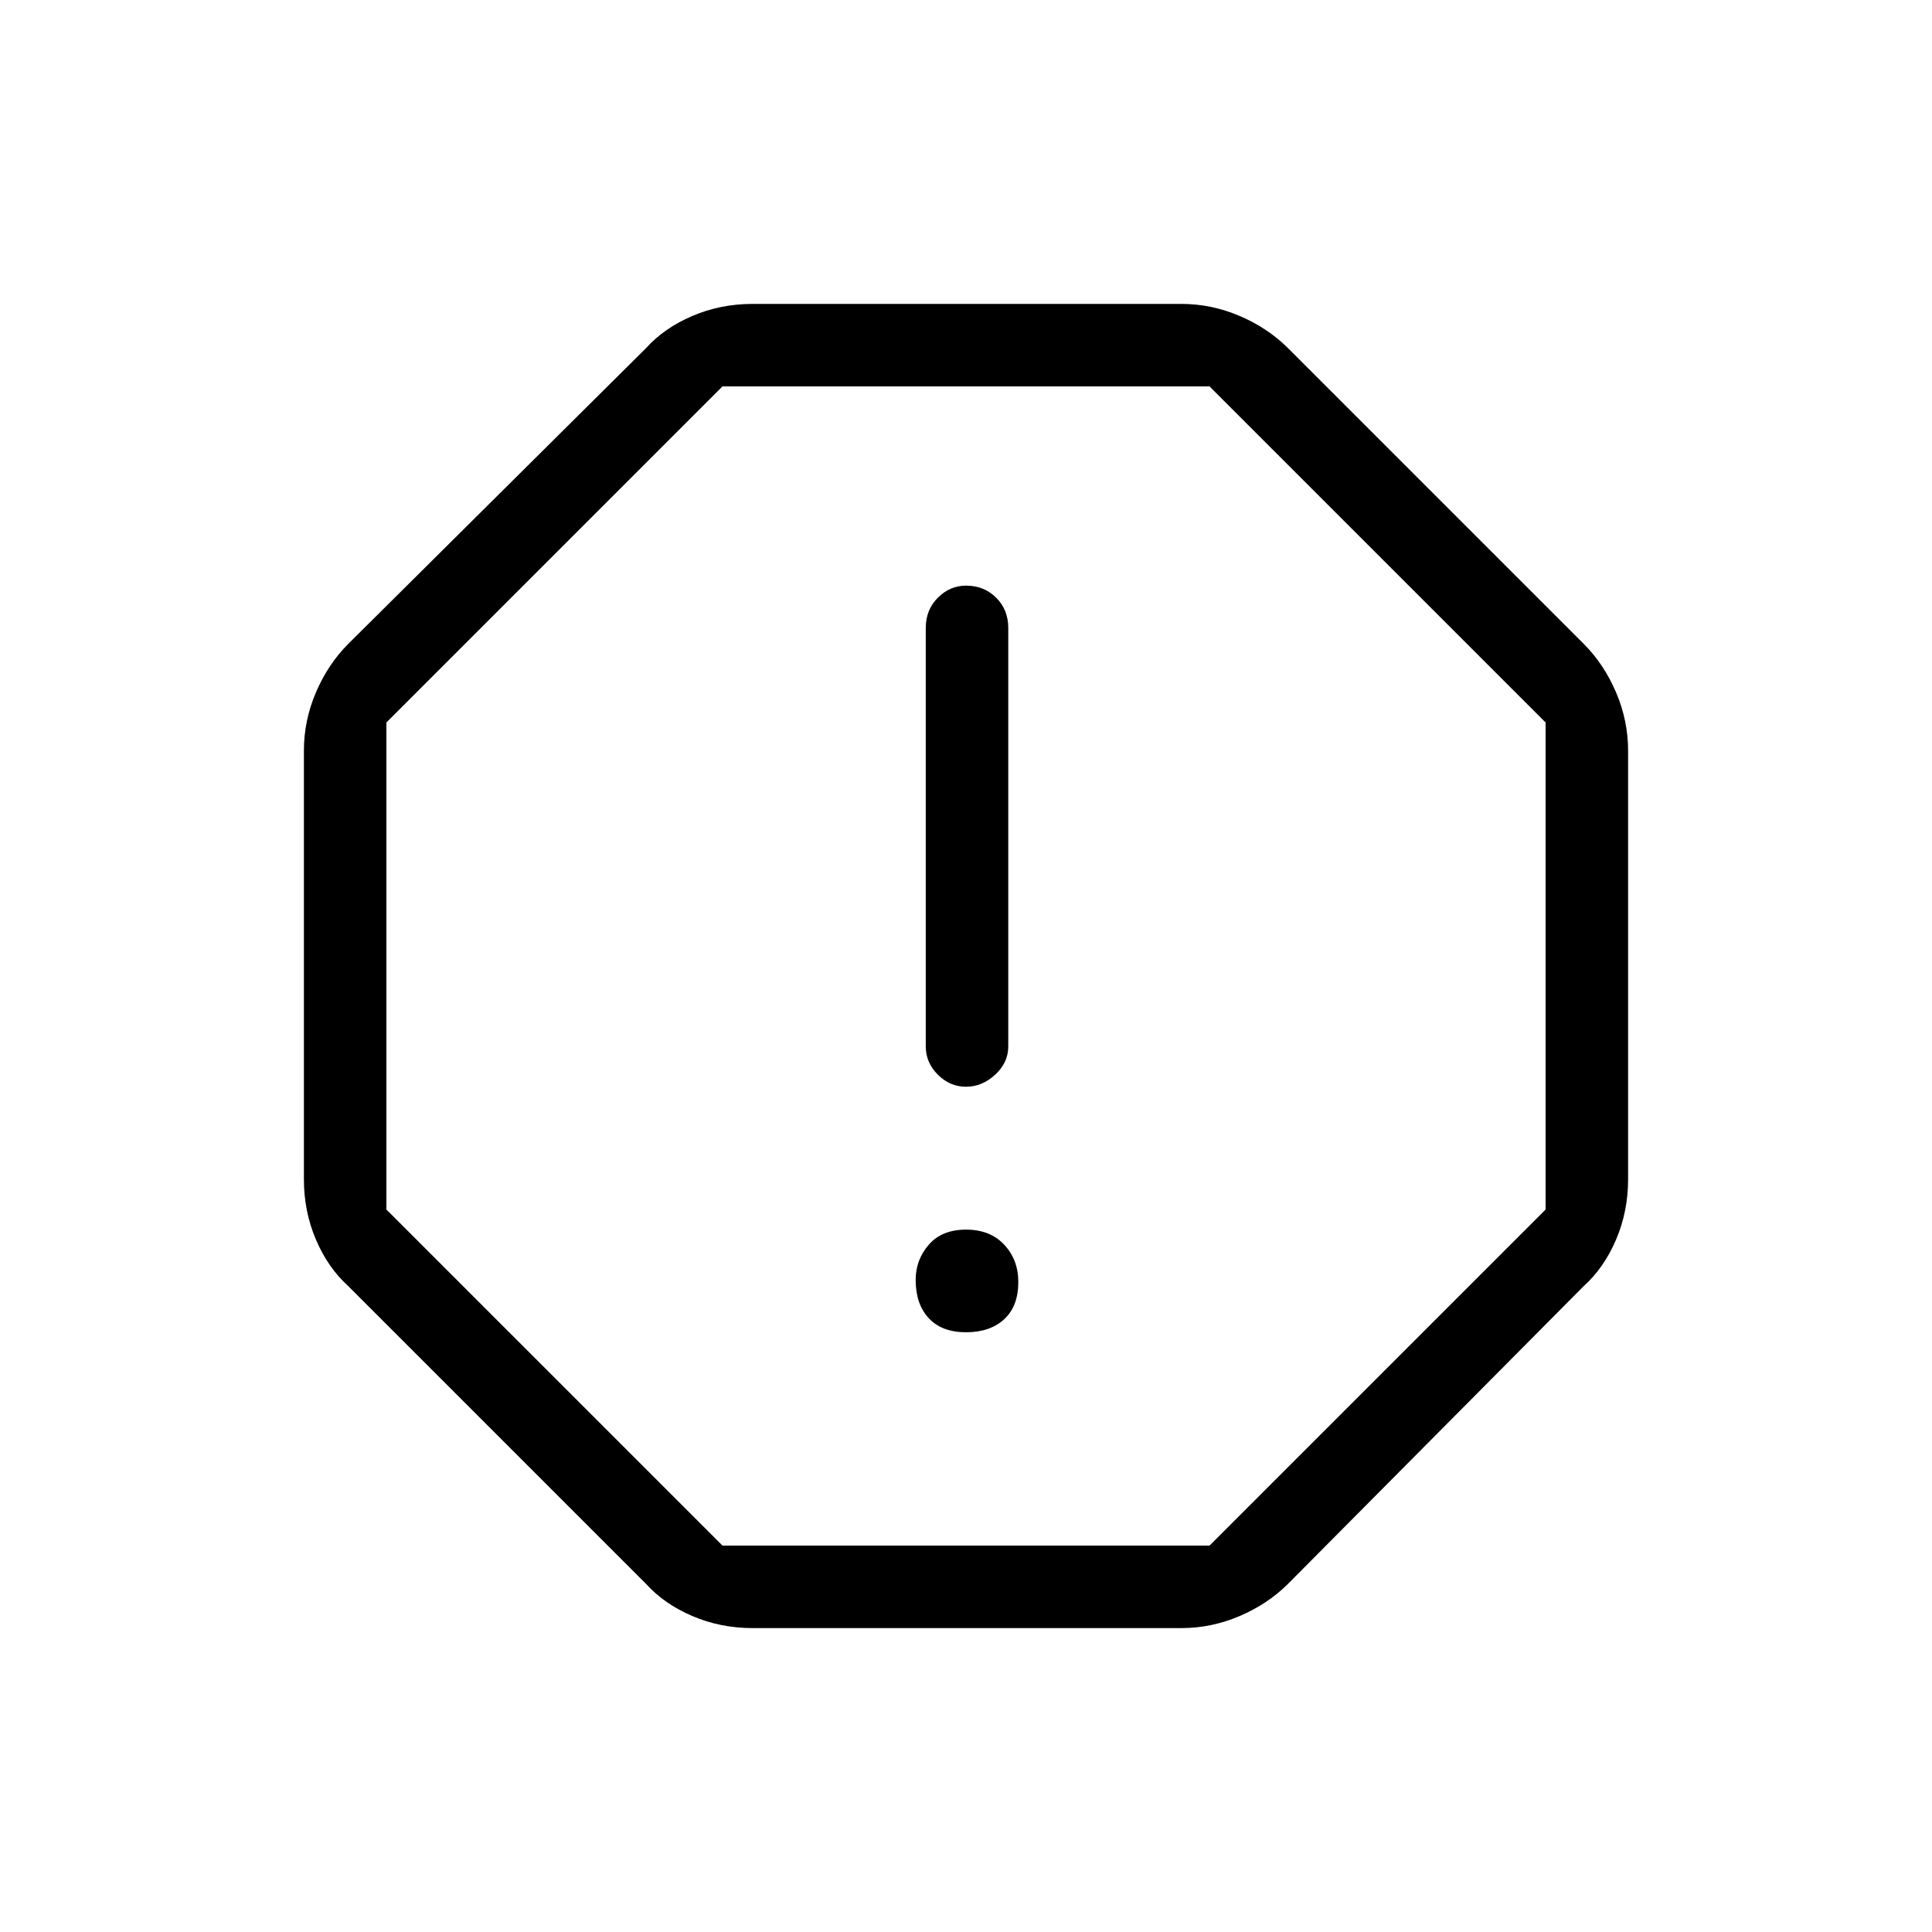 <svg xmlns="http://www.w3.org/2000/svg" height="40" width="40"><path d="M15.583 33.708q-.666 0-1.25-.25-.583-.25-.958-.666l-6.167-6.167q-.416-.375-.666-.958-.25-.584-.25-1.25v-8.875q0-.625.25-1.209.25-.583.666-1l6.167-6.125q.375-.416.958-.666.584-.25 1.25-.25h8.875q.625 0 1.209.25.583.25 1 .666l6.125 6.125q.416.417.666 1 .25.584.25 1.209v8.875q0 .666-.25 1.25-.25.583-.666.958l-6.125 6.167q-.417.416-1 .666-.584.25-1.209.25ZM20 27.583q.5 0 .792-.271.291-.27.291-.77 0-.459-.291-.771-.292-.313-.792-.313t-.771.313q-.271.312-.271.729 0 .5.271.792.271.291.771.291Zm0-5.083q.333 0 .604-.25.271-.25.271-.583V13q0-.375-.25-.625t-.625-.25q-.333 0-.583.25-.25.25-.25.625v8.667q0 .333.25.583.25.25.583.25ZM14.958 32h10.084L32 25.042V14.958L25.042 8H14.958L8 14.958v10.084ZM20 20Z"/></svg>